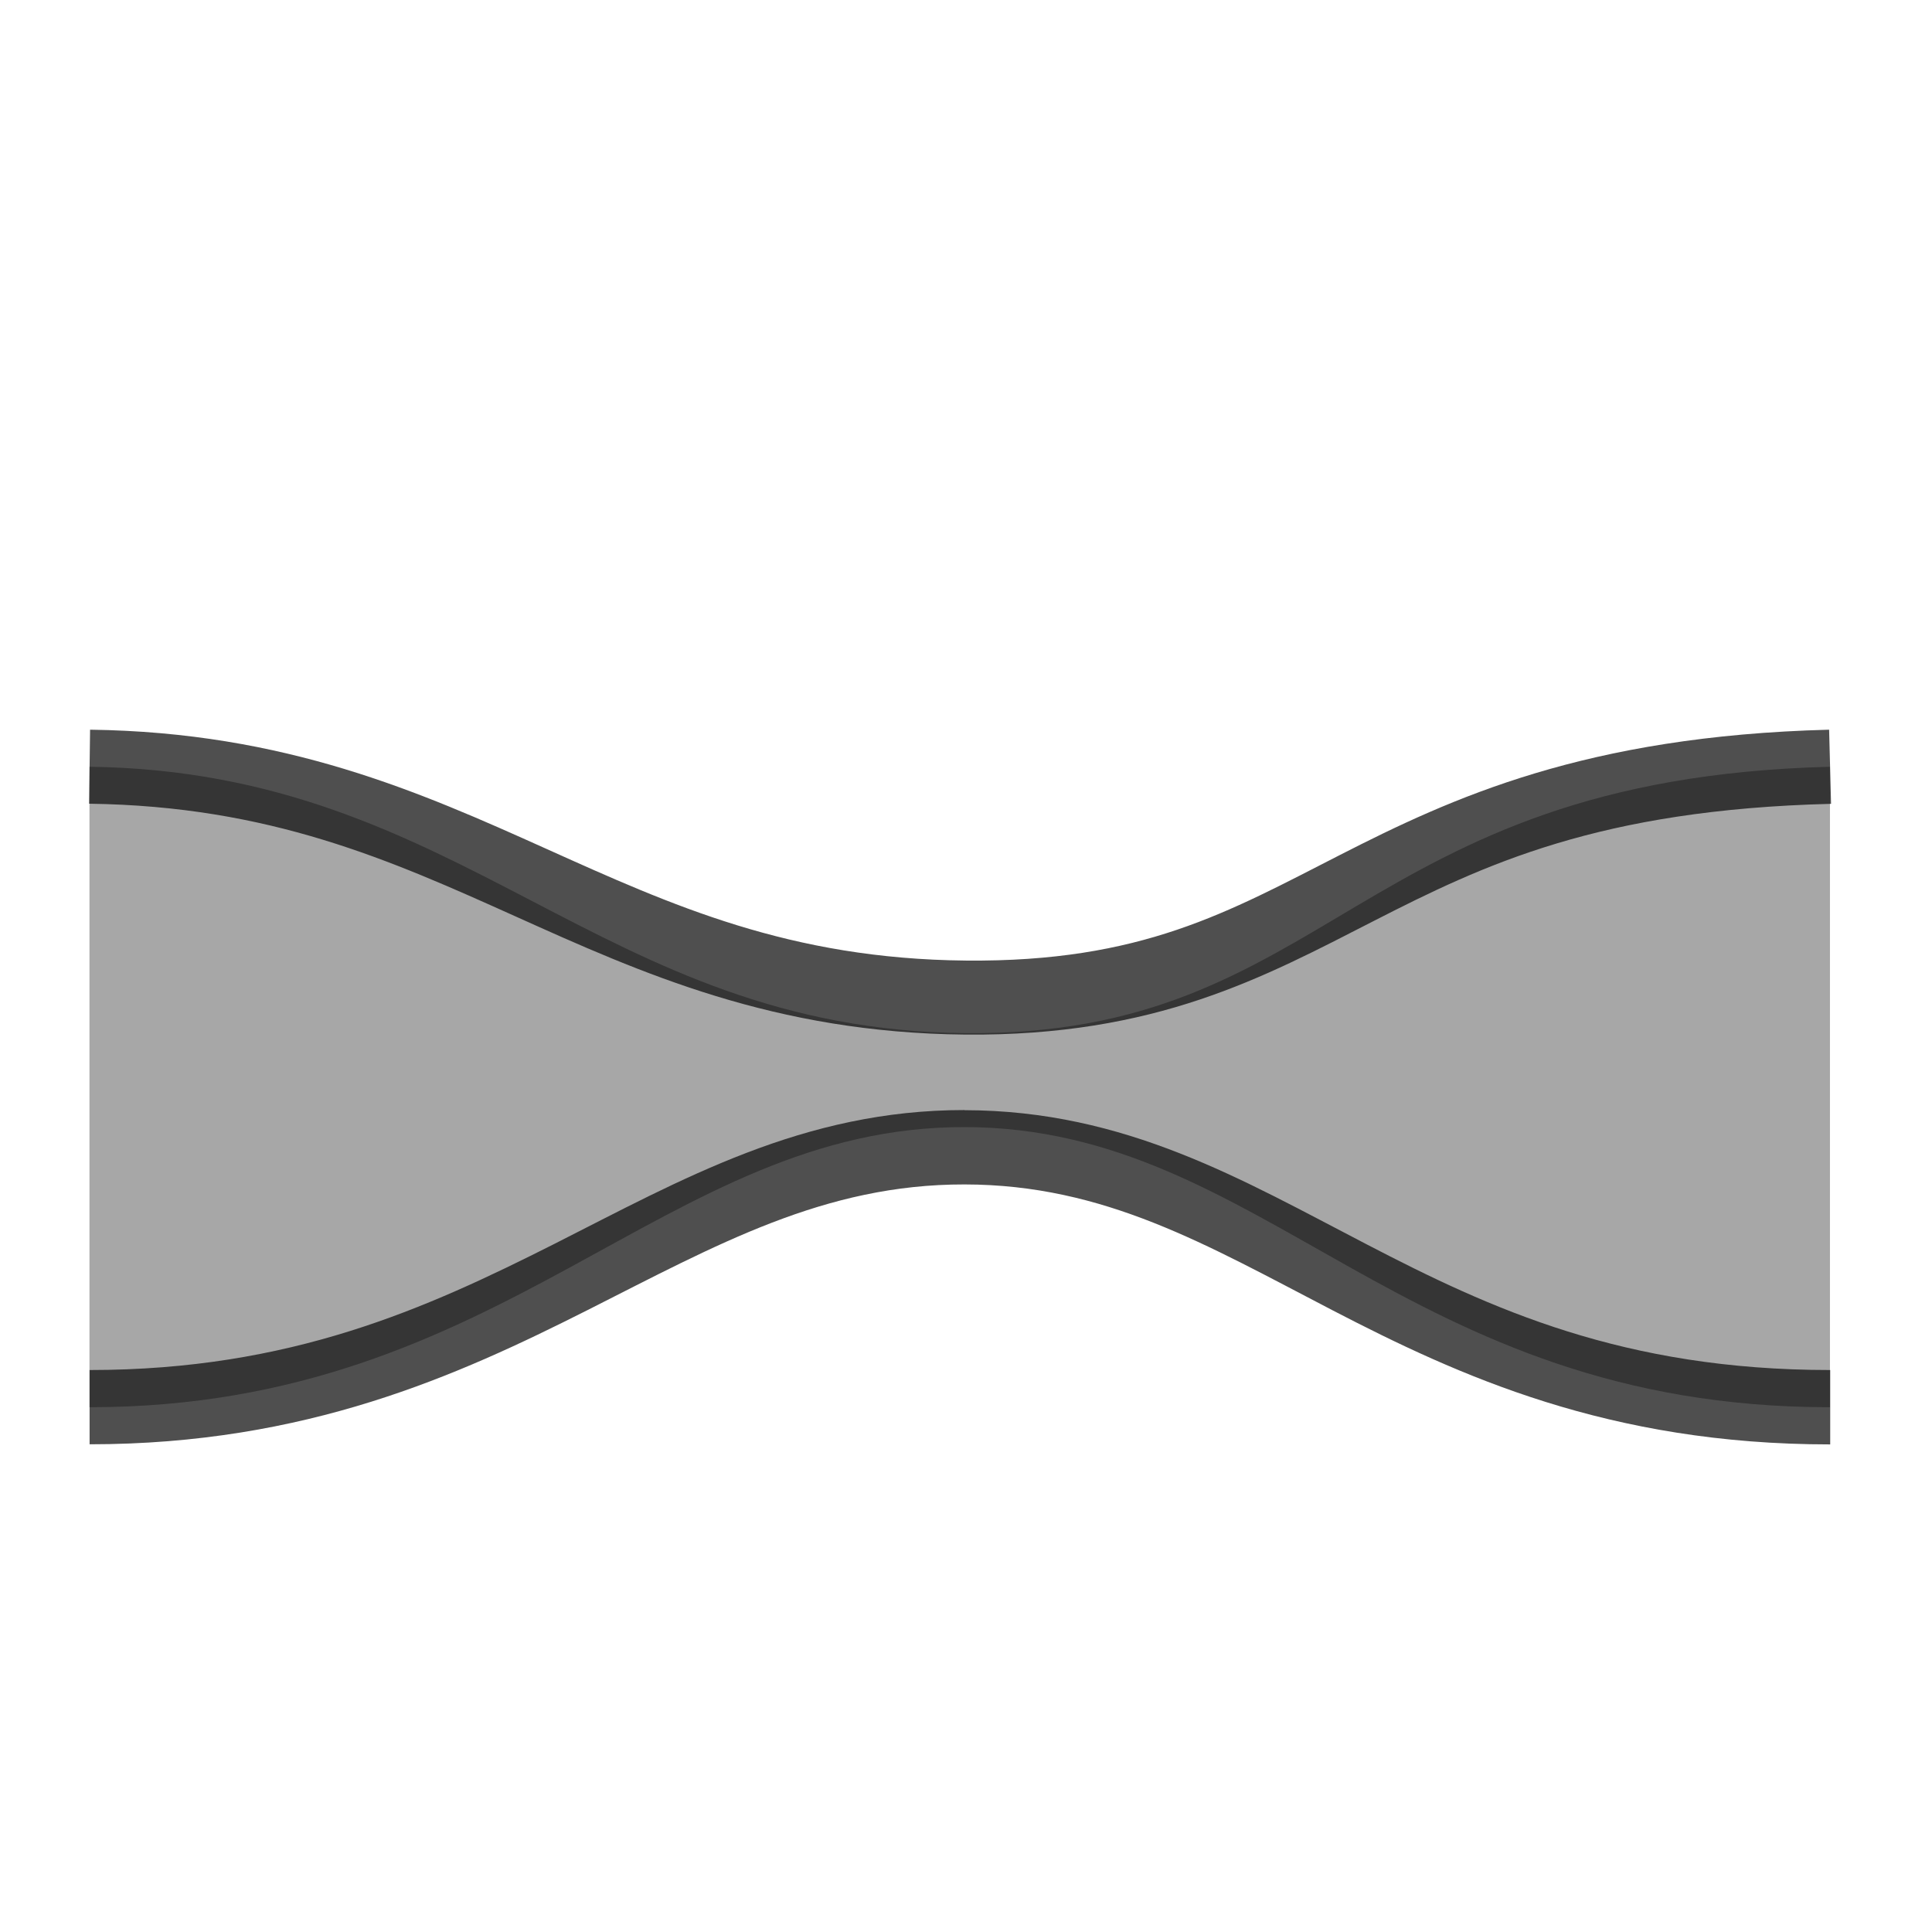 <svg xmlns="http://www.w3.org/2000/svg" width="16" height="16">
    <path fill="#050505" d="M15.155 11.654c-3.545 0-4.669-2.317-7.167-2.32-2.498-.003-3.785 2.32-7.247 2.32V6.35c3.117.04 4.213 2.177 7.253 2.206 3.04.029 3.221-2.105 7.161-2.206" color="#000" opacity=".35"/>
    <path fill="#050505" d="m.746 6.043-.008.613c1.499.02 2.49.465 3.533.934 1.044.47 2.14.963 3.721.978 1.582.015 2.474-.475 3.385-.941.911-.466 1.865-.922 3.787-.97l-.016-.614c-2.017.052-3.126.565-4.05 1.037-.925.472-1.642.889-3.1.875-1.458-.014-2.43-.456-3.475-.926S2.365 6.064.746 6.043zm7.242 3.15c-1.337-.001-2.342.575-3.4 1.11-1.059.534-2.178 1.043-3.846 1.043v.615c1.795 0 3.048-.569 4.123-1.111 1.075-.543 1.962-1.043 3.123-1.041 1.161.001 2.003.5 3.049 1.043 1.046.542 2.284 1.11 4.12 1.11v-.616c-1.712 0-2.81-.506-3.837-1.04-1.027-.532-1.995-1.11-3.332-1.112z" color="#000" opacity=".7" style="-inkscape-stroke:none"/>
</svg>
